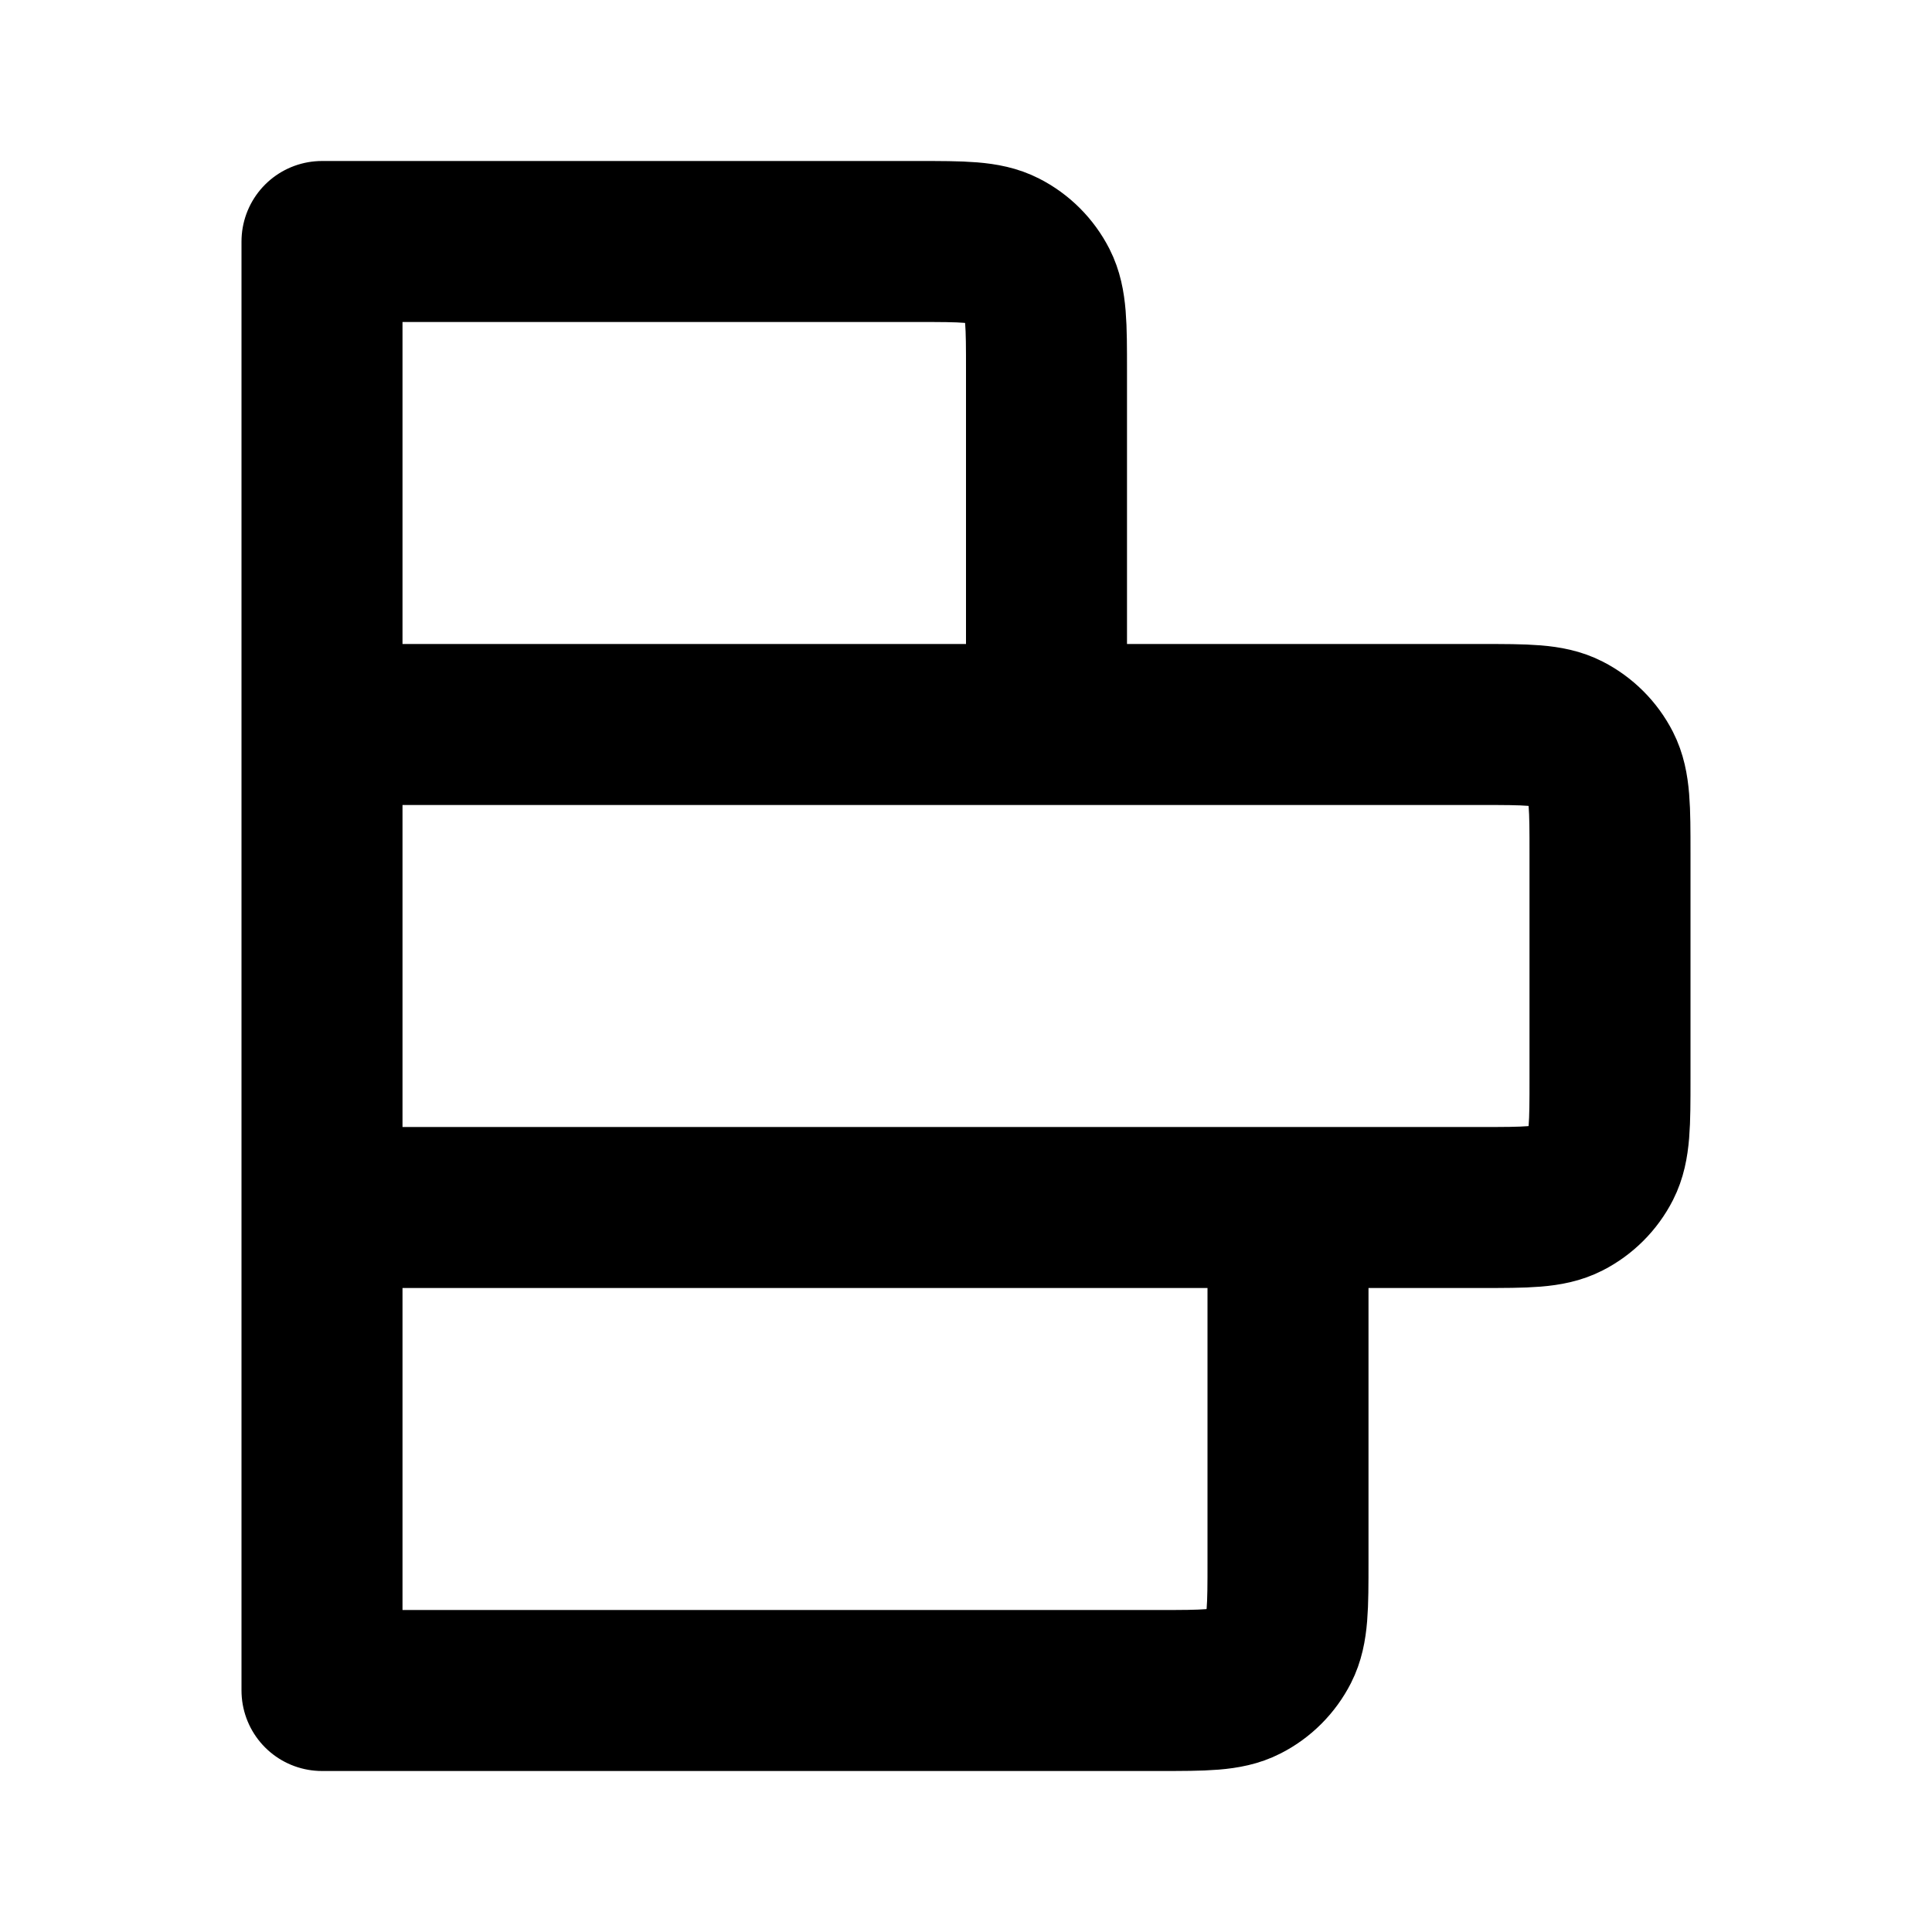 <svg width="24" height="24" viewBox="0 0 24 24" fill="none" xmlns="http://www.w3.org/2000/svg">
<path d="M4 9H13V4.6C13 4.04 13 3.76 12.891 3.546C12.795 3.358 12.643 3.205 12.454 3.109C12.241 3 11.96 3 11.4 3H4V9ZM4 9V15M4 9H18.4C18.96 9 19.241 9 19.454 9.109C19.642 9.205 19.795 9.358 19.891 9.546C20 9.76 20 10.04 20 10.6V13.4C20 13.96 20 14.24 19.891 14.454C19.795 14.642 19.642 14.795 19.454 14.891C19.241 15 18.96 15 18.4 15H4M4 15V21H14.4C14.96 21 15.241 21 15.454 20.891C15.643 20.795 15.795 20.642 15.891 20.454C16 20.24 16 19.96 16 19.4V15H4Z" stroke="black" stroke-width="2" stroke-linecap="round" stroke-linejoin="round"/>
</svg>
